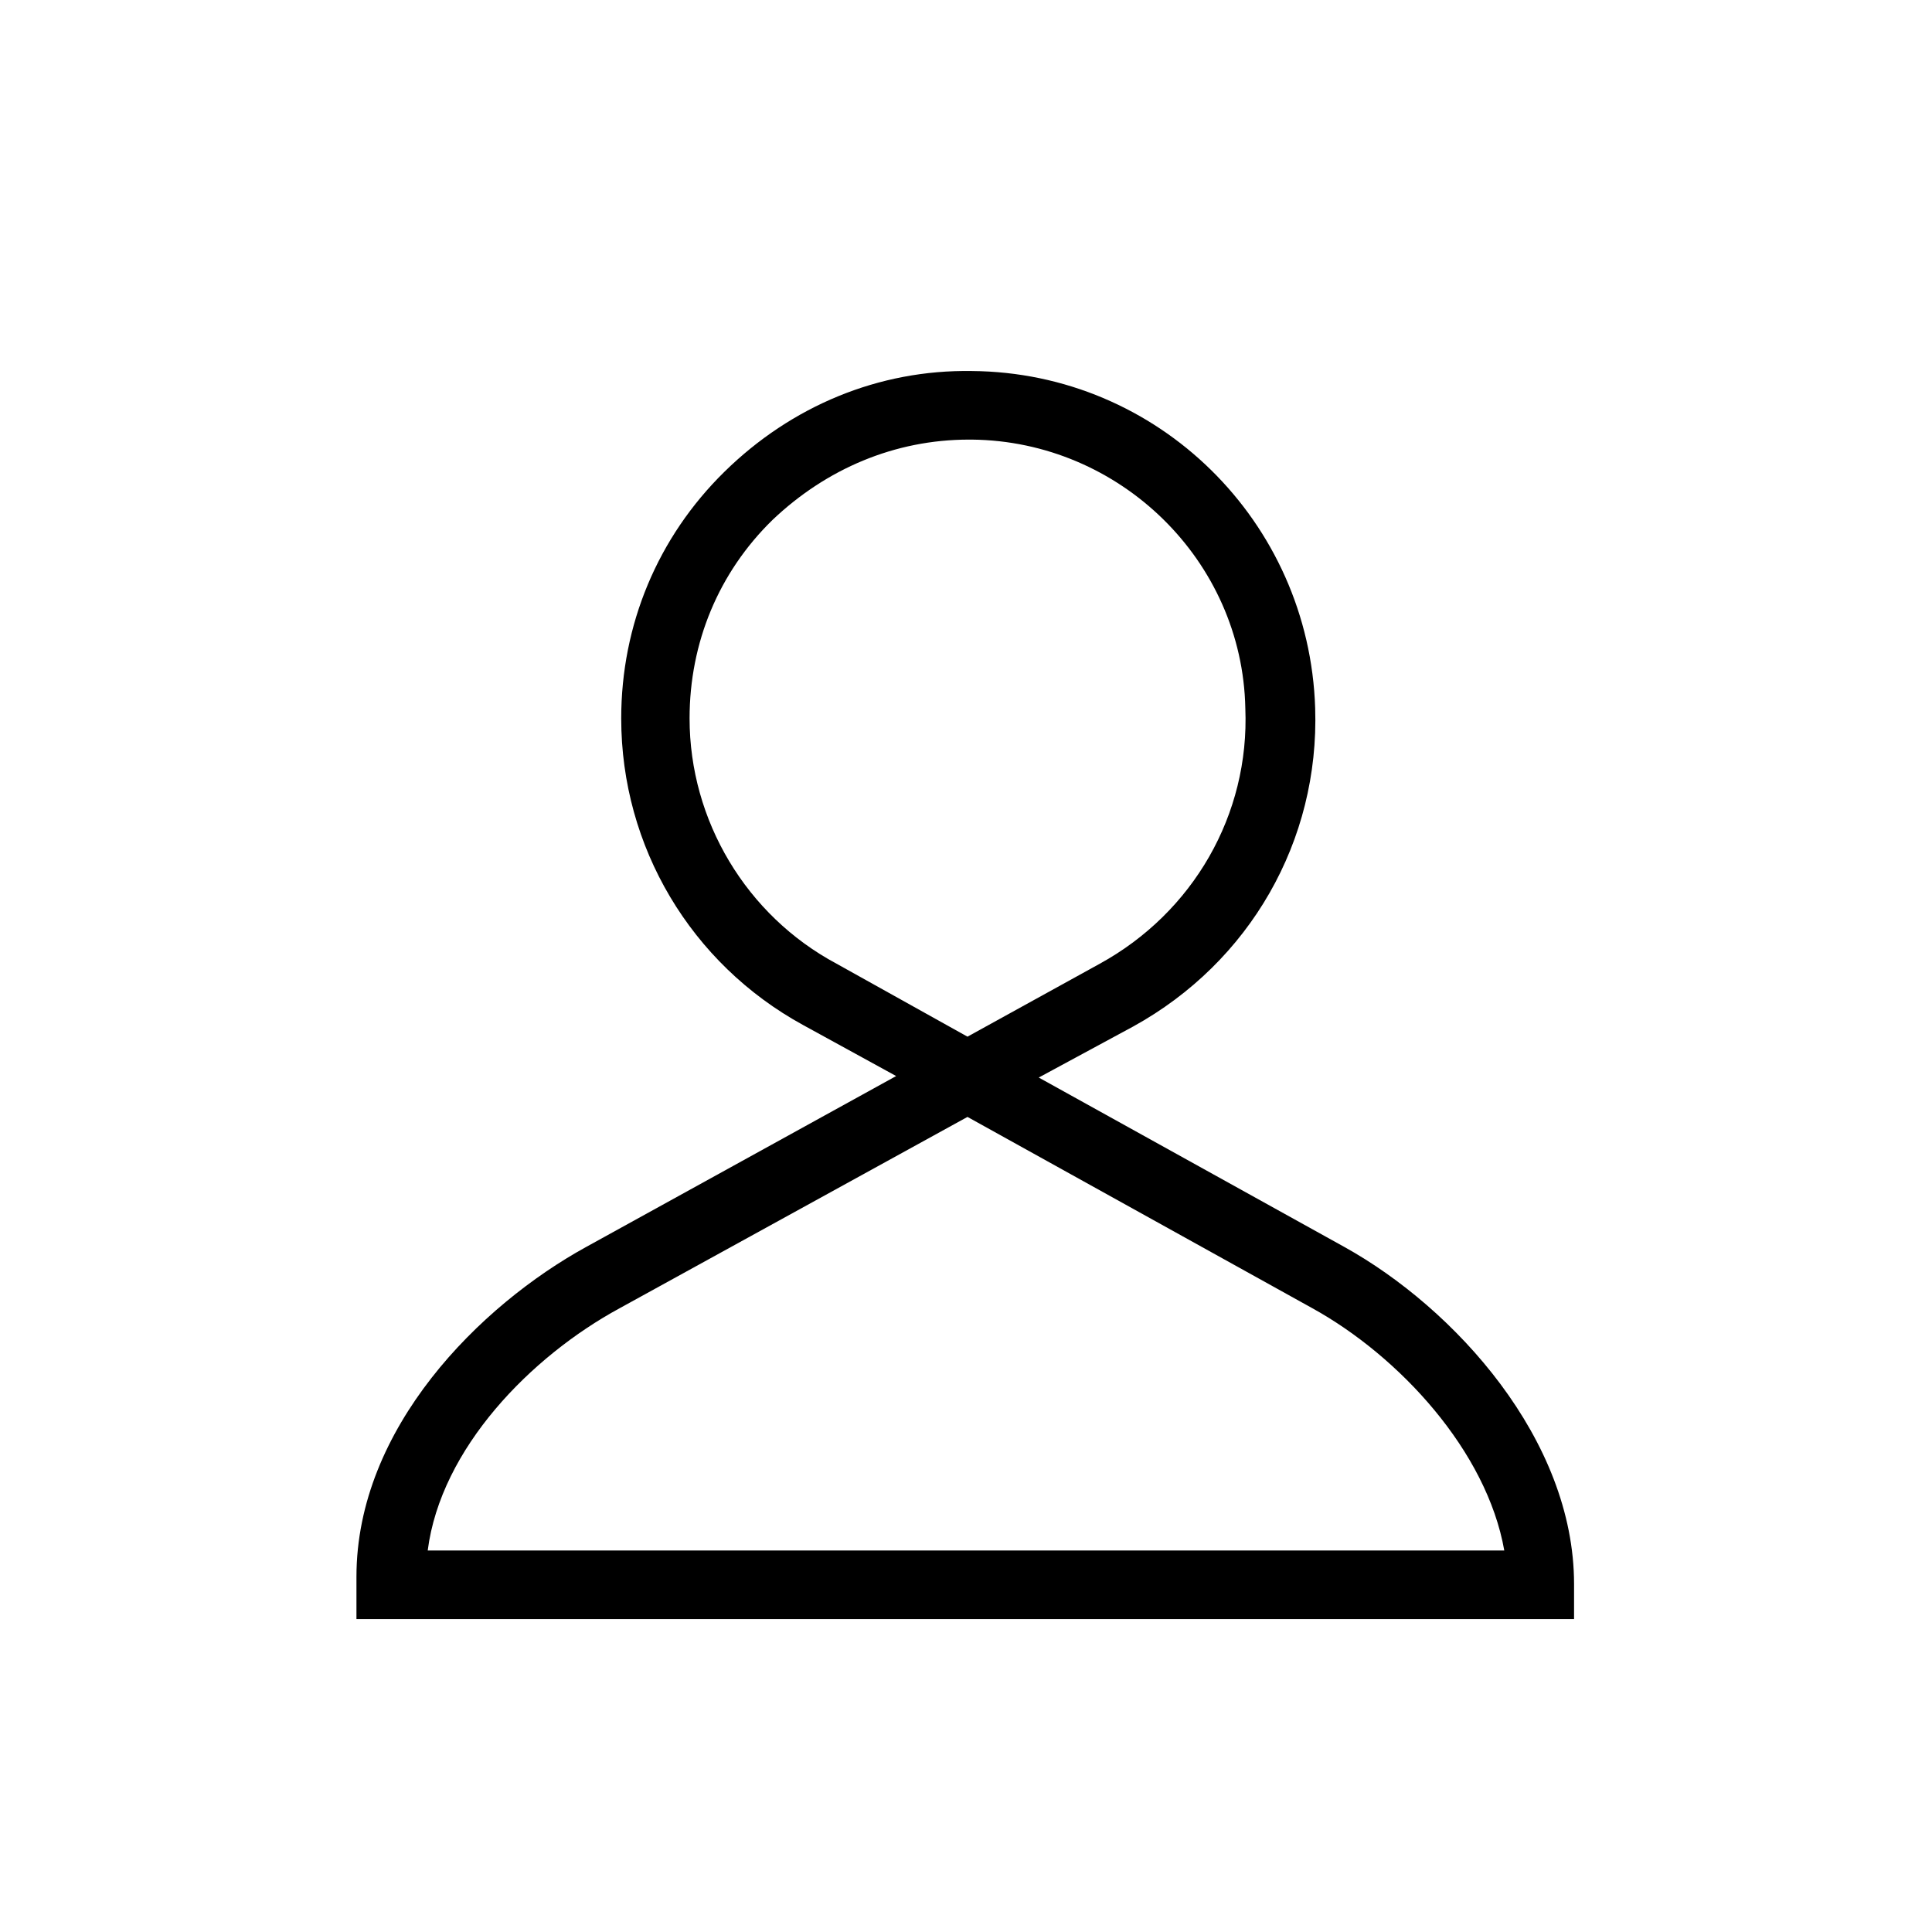 <svg xmlns:xlink="http://www.w3.org/1999/xlink" xmlns="http://www.w3.org/2000/svg" width="24" height="24"><defs><symbol id="i-account" viewBox="0 0 25 26" fill="none" xmlns="http://www.w3.org/2000/svg">
        <path d="M20.703 21.789H4.297V21.219C4.297 19.216 5.961 17.565 7.39 16.78L11.56 14.481L10.307 13.794C8.8 12.969 7.86 11.397 7.86 9.668C7.86 8.411 8.349 7.232 9.25 6.348C10.151 5.464 11.325 4.973 12.578 4.993C15.084 5.012 17.12 7.016 17.199 9.531C17.257 11.318 16.318 12.949 14.752 13.813L13.479 14.501L17.59 16.78C19.078 17.605 20.683 19.373 20.683 21.318V21.789H20.703ZM5.256 20.866H19.744C19.509 19.53 18.334 18.253 17.16 17.605L12.52 15.031L7.84 17.605C6.646 18.253 5.432 19.491 5.256 20.866ZM12.539 5.916C11.541 5.916 10.62 6.309 9.896 6.997C9.172 7.704 8.78 8.647 8.78 9.668C8.78 11.043 9.544 12.32 10.758 12.969L12.52 13.951L14.301 12.969C15.554 12.281 16.318 10.965 16.259 9.531C16.22 7.547 14.575 5.936 12.578 5.916C12.559 5.916 12.539 5.916 12.539 5.916Z" fill="currentColor"></path>
    </symbol></defs><use xlink:href="#i-account"></use></svg>